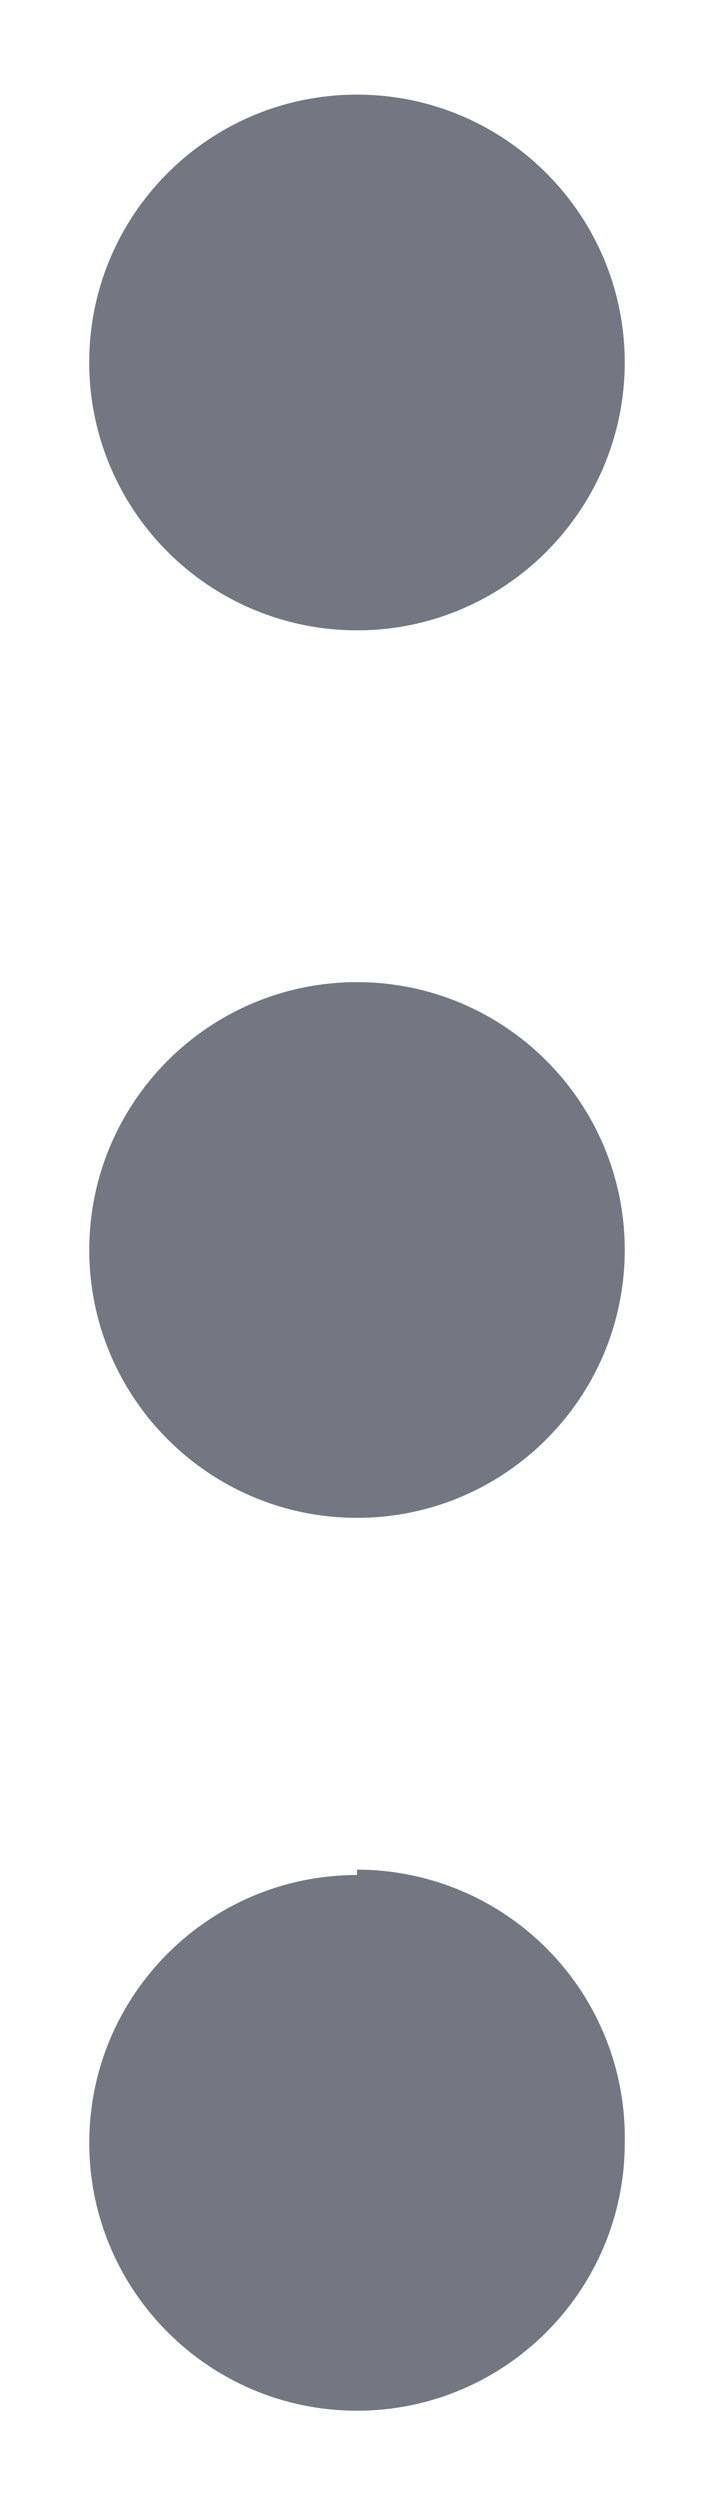 <?xml version="1.0" encoding="UTF-8"?>
<svg width="4px" height="14px" viewBox="0 0 4 14" version="1.1" xmlns="http://www.w3.org/2000/svg" xmlns:xlink="http://www.w3.org/1999/xlink">
    <!-- Generator: Sketch 51.3 (57544) - http://www.bohemiancoding.com/sketch -->
    <title>...</title>
    <desc>Created with Sketch.</desc>
    <defs></defs>
    <g id="Symbols" stroke="none" stroke-width="1" fill="none" fill-rule="evenodd">
        <g id="..." fill="#737781" fill-rule="nonzero">
            <path d="M2,5.5 C1.172,5.5 0.5,6.172 0.5,7 C0.5,7.828 1.172,8.5 2,8.5 C2.828,8.5 3.5,7.828 3.5,7 C3.5,6.172 2.828,5.5 2,5.5 Z M2,10.5 C1.172,10.5 0.5,11.172 0.5,12 C0.5,12.828 1.172,13.5 2,13.5 C2.828,13.5 3.5,12.828 3.5,12 C3.508,11.597 3.354,11.208 3.071,10.92 C2.789,10.632 2.403,10.47 2,10.47 L2,10.5 Z M2,3.53 C2.824,3.53 3.494,2.864 3.5,2.04 C3.505,1.215 2.844,0.541 2.02,0.53 C1.195,0.519 0.516,1.176 0.5,2 C0.492,2.403 0.646,2.792 0.929,3.08 C1.211,3.368 1.597,3.53 2,3.53 Z" id="Shape"></path>
        </g>
    </g>
</svg>